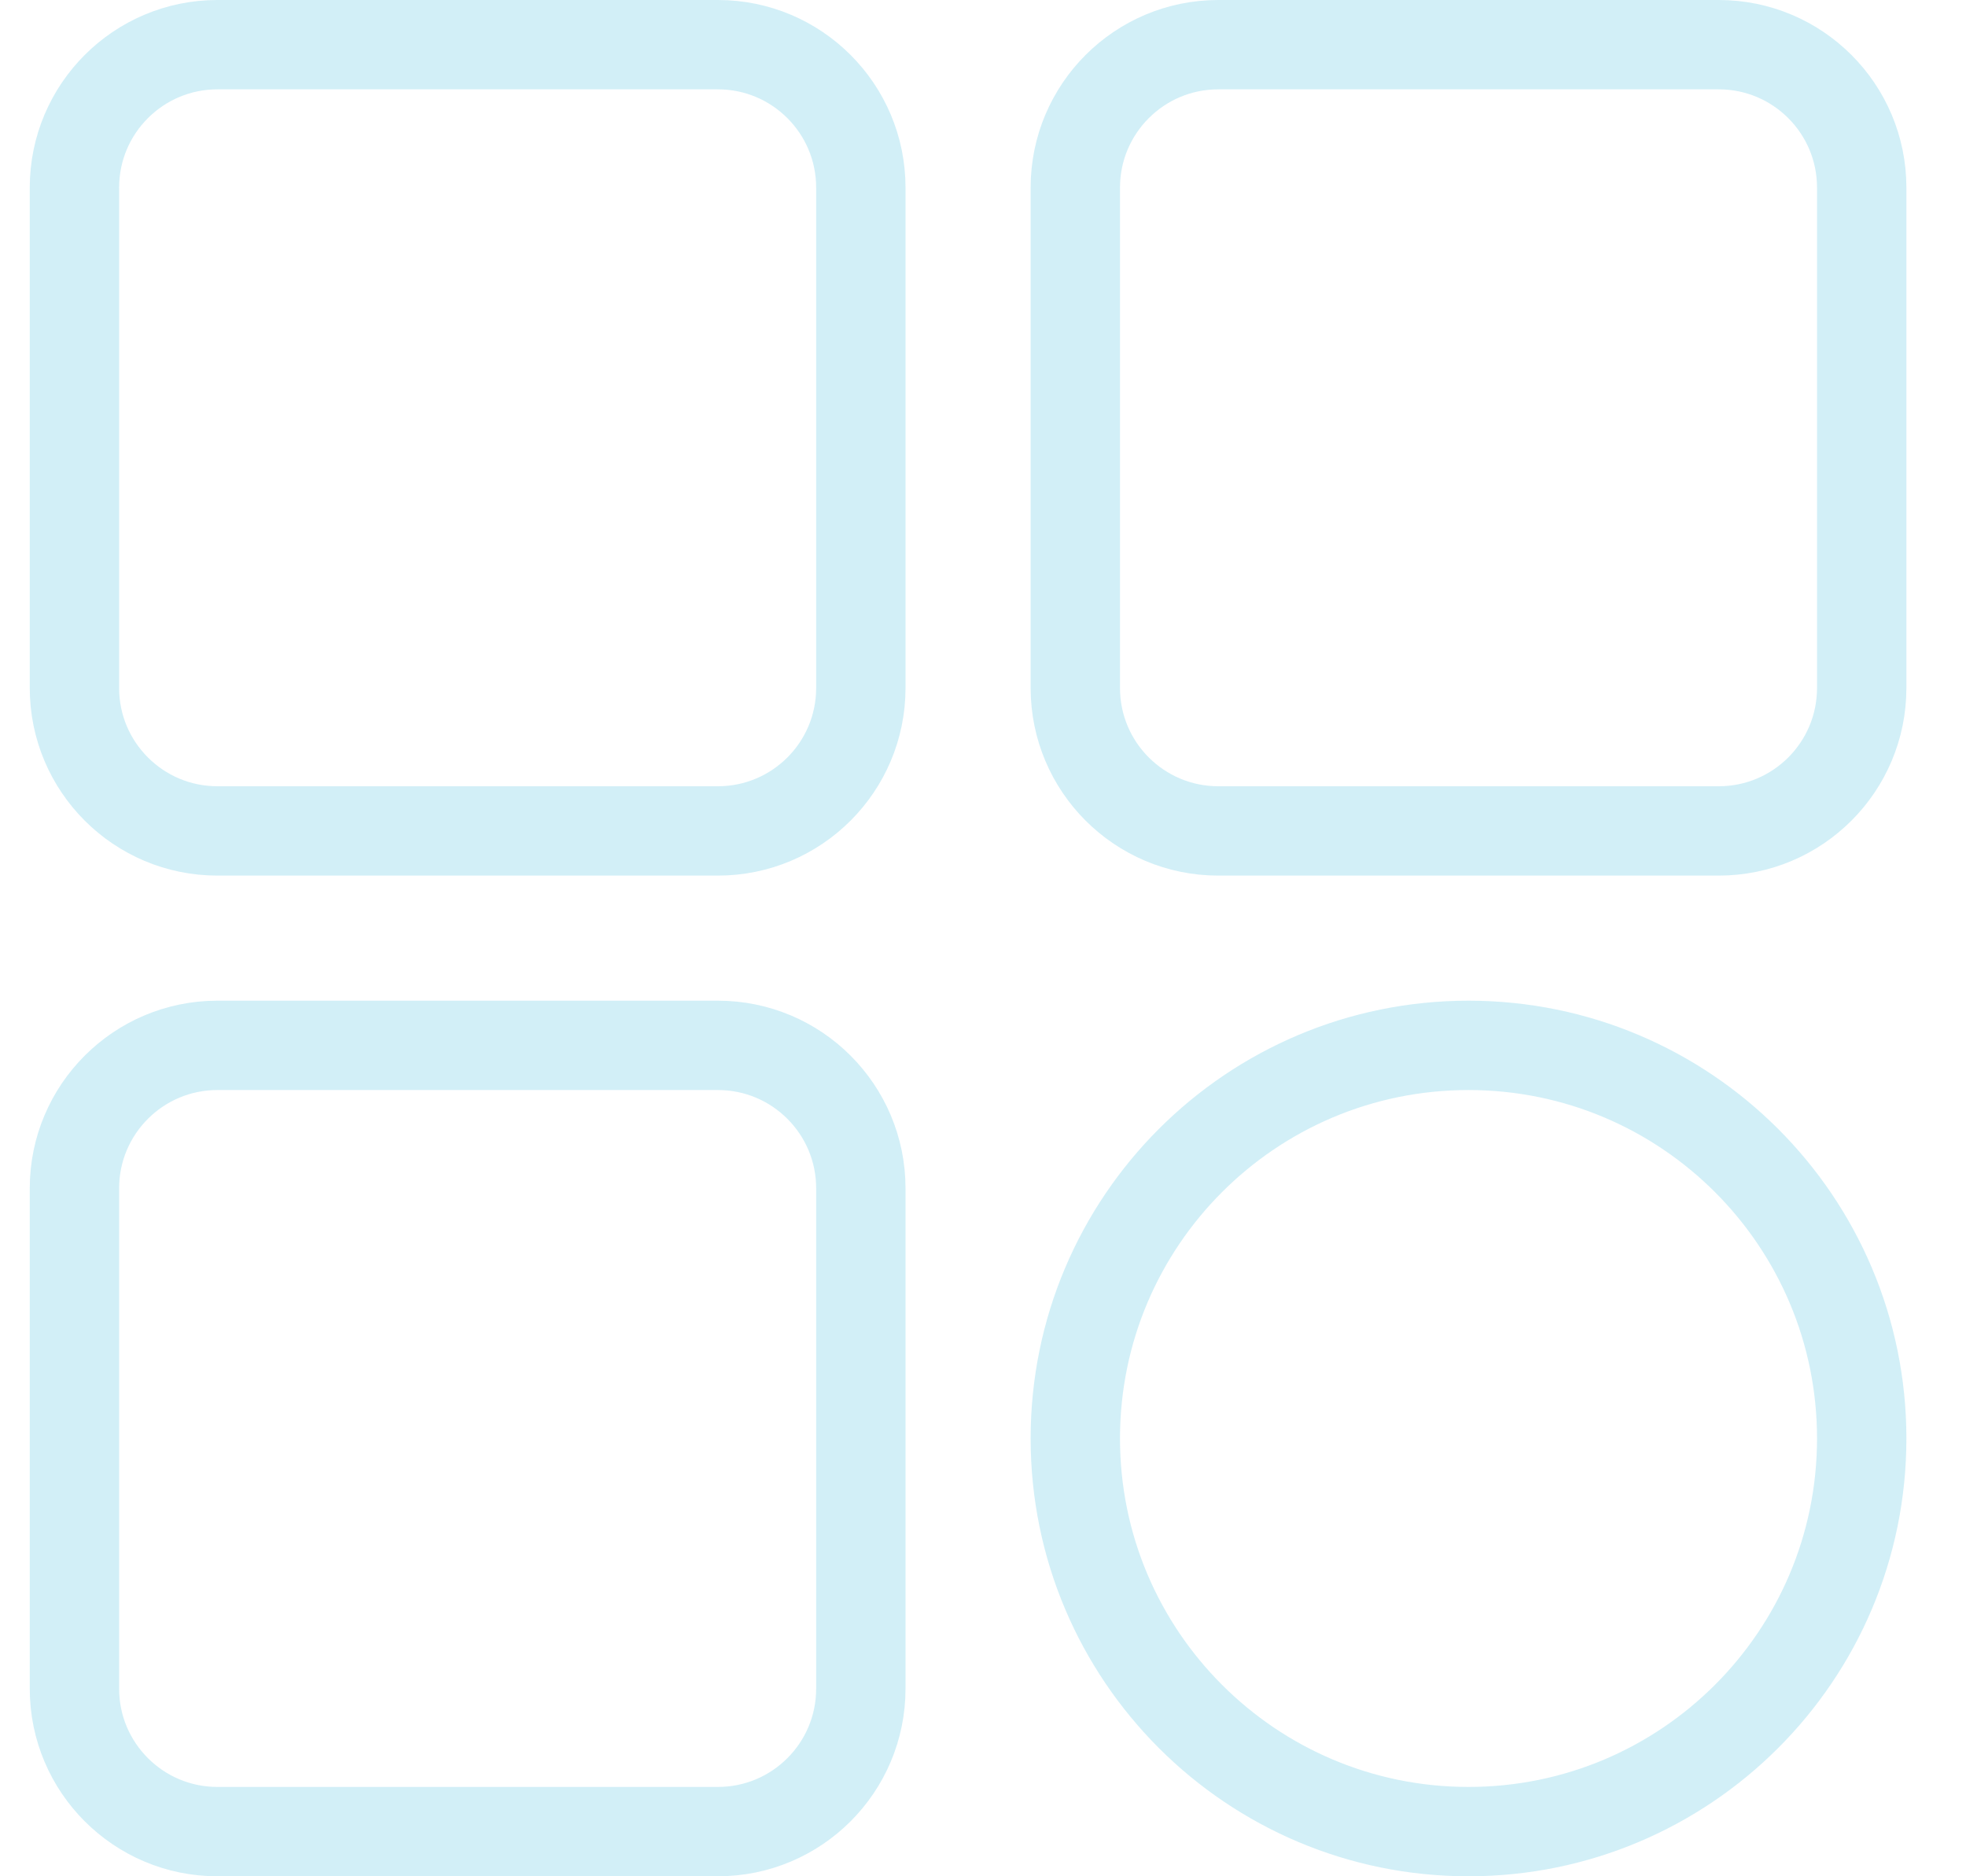 <svg width="22" height="21" viewBox="0 0 22 21" fill="none" xmlns="http://www.w3.org/2000/svg">
<path d="M9.633 2.1V7.7C9.633 8.584 8.917 9.3 8.033 9.3H2.433C1.55 9.3 0.833 8.584 0.833 7.7V2.1C0.833 1.216 1.55 0.5 2.433 0.5H8.033C8.917 0.5 9.633 1.216 9.633 2.1ZM19.233 0.5H13.633C12.75 0.5 12.033 1.216 12.033 2.1V7.7C12.033 8.584 12.75 9.3 13.633 9.3H19.233C20.117 9.3 20.833 8.584 20.833 7.7V2.1C20.833 1.216 20.117 0.5 19.233 0.5ZM8.033 11.7H2.433C1.55 11.7 0.833 12.416 0.833 13.3V18.9C0.833 19.784 1.55 20.5 2.433 20.5H8.033C8.917 20.5 9.633 19.784 9.633 18.9V13.3C9.633 12.416 8.917 11.7 8.033 11.7ZM16.433 11.7C14.003 11.7 12.033 13.67 12.033 16.1C12.033 18.53 14.003 20.5 16.433 20.5C18.863 20.5 20.833 18.53 20.833 16.1C20.833 13.67 18.863 11.7 16.433 11.7Z" stroke="#C0E8F4" stroke-opacity="0.7" stroke-miterlimit="10"/>
</svg>
